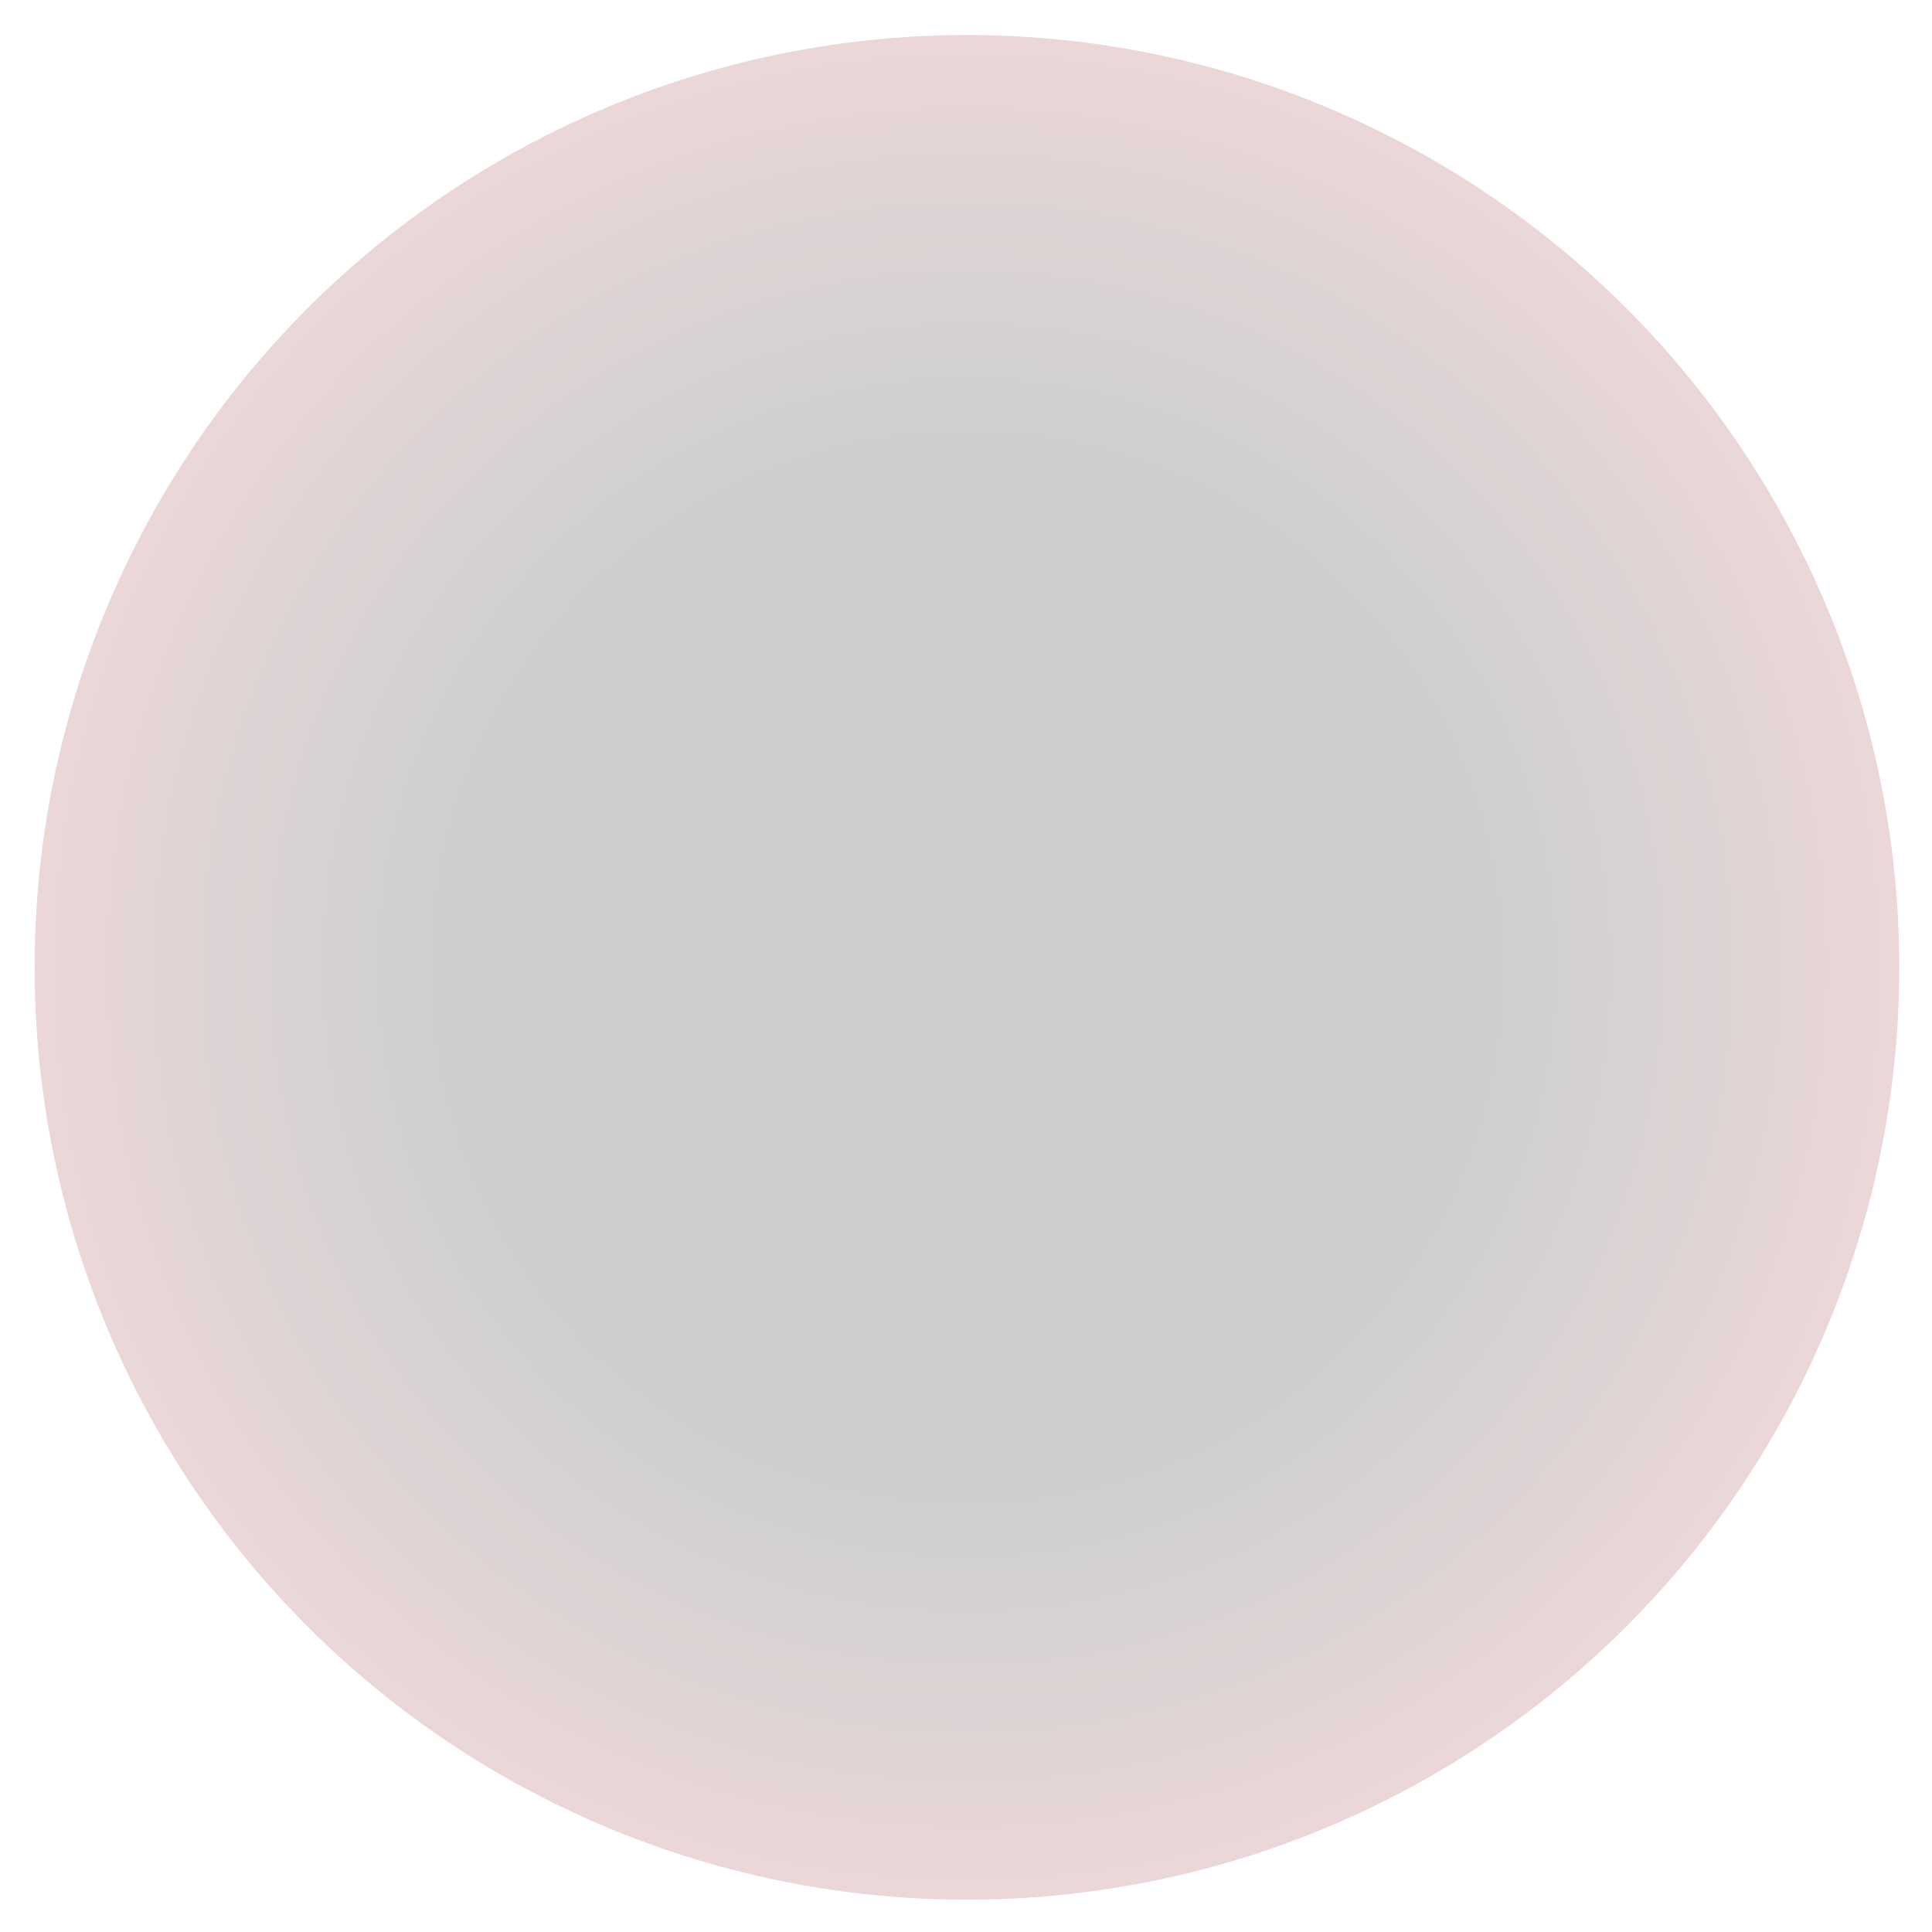 <?xml version="1.0" encoding="UTF-8"?>
<svg width="136px" height="136px" viewBox="0 0 136 136" version="1.1" xmlns="http://www.w3.org/2000/svg" xmlns:xlink="http://www.w3.org/1999/xlink">
    <title>选中光环</title>
    <defs>
        <radialGradient cx="50%" cy="50%" fx="50%" fy="50%" r="50%" id="radialGradient-1">
            <stop stop-color="#D83F3F" stop-opacity="0" offset="0%"></stop>
            <stop stop-color="#D83F3F" stop-opacity="0" offset="56.41%"></stop>
            <stop stop-color="#D83F3F" offset="100%"></stop>
        </radialGradient>
        <circle id="path-2" cx="67.515" cy="67.515" r="66.13"></circle>
        <filter x="-17.4%" y="-17.4%" width="134.8%" height="134.8%" filterUnits="objectBoundingBox" id="filter-3">
            <feMorphology radius="3" operator="dilate" in="SourceAlpha" result="shadowSpreadOuter1"></feMorphology>
            <feOffset dx="0" dy="0" in="shadowSpreadOuter1" result="shadowOffsetOuter1"></feOffset>
            <feGaussianBlur stdDeviation="5" in="shadowOffsetOuter1" result="shadowBlurOuter1"></feGaussianBlur>
            <feComposite in="shadowBlurOuter1" in2="SourceAlpha" operator="out" result="shadowBlurOuter1"></feComposite>
            <feColorMatrix values="0 0 0 0 0.847   0 0 0 0 0.247   0 0 0 0 0.247  0 0 0 1 0" type="matrix" in="shadowBlurOuter1"></feColorMatrix>
        </filter>
    </defs>
    <g id="事件信息、组织动态、辅助工具" stroke="none" stroke-width="1" fill="none" fill-rule="evenodd" opacity="0.2">
        <g id="组织动态" transform="translate(-939, -532)">
            <g id="突发点" transform="translate(939, 532)">
                <g id="外" transform="translate(0.551, 0.581)">
                    <use fill="black" fill-opacity="1" filter="url(#filter-3)" xlink:href="#path-2"></use>
                    <use fill="url(#radialGradient-1)" fill-rule="evenodd" xlink:href="#path-2"></use>
                    <use stroke="#FFFFFF" stroke-width="1" fill-opacity="0.3" fill="#162936" fill-rule="evenodd" xlink:href="#path-2"></use>
                </g>
            </g>
        </g>
    </g>
</svg>